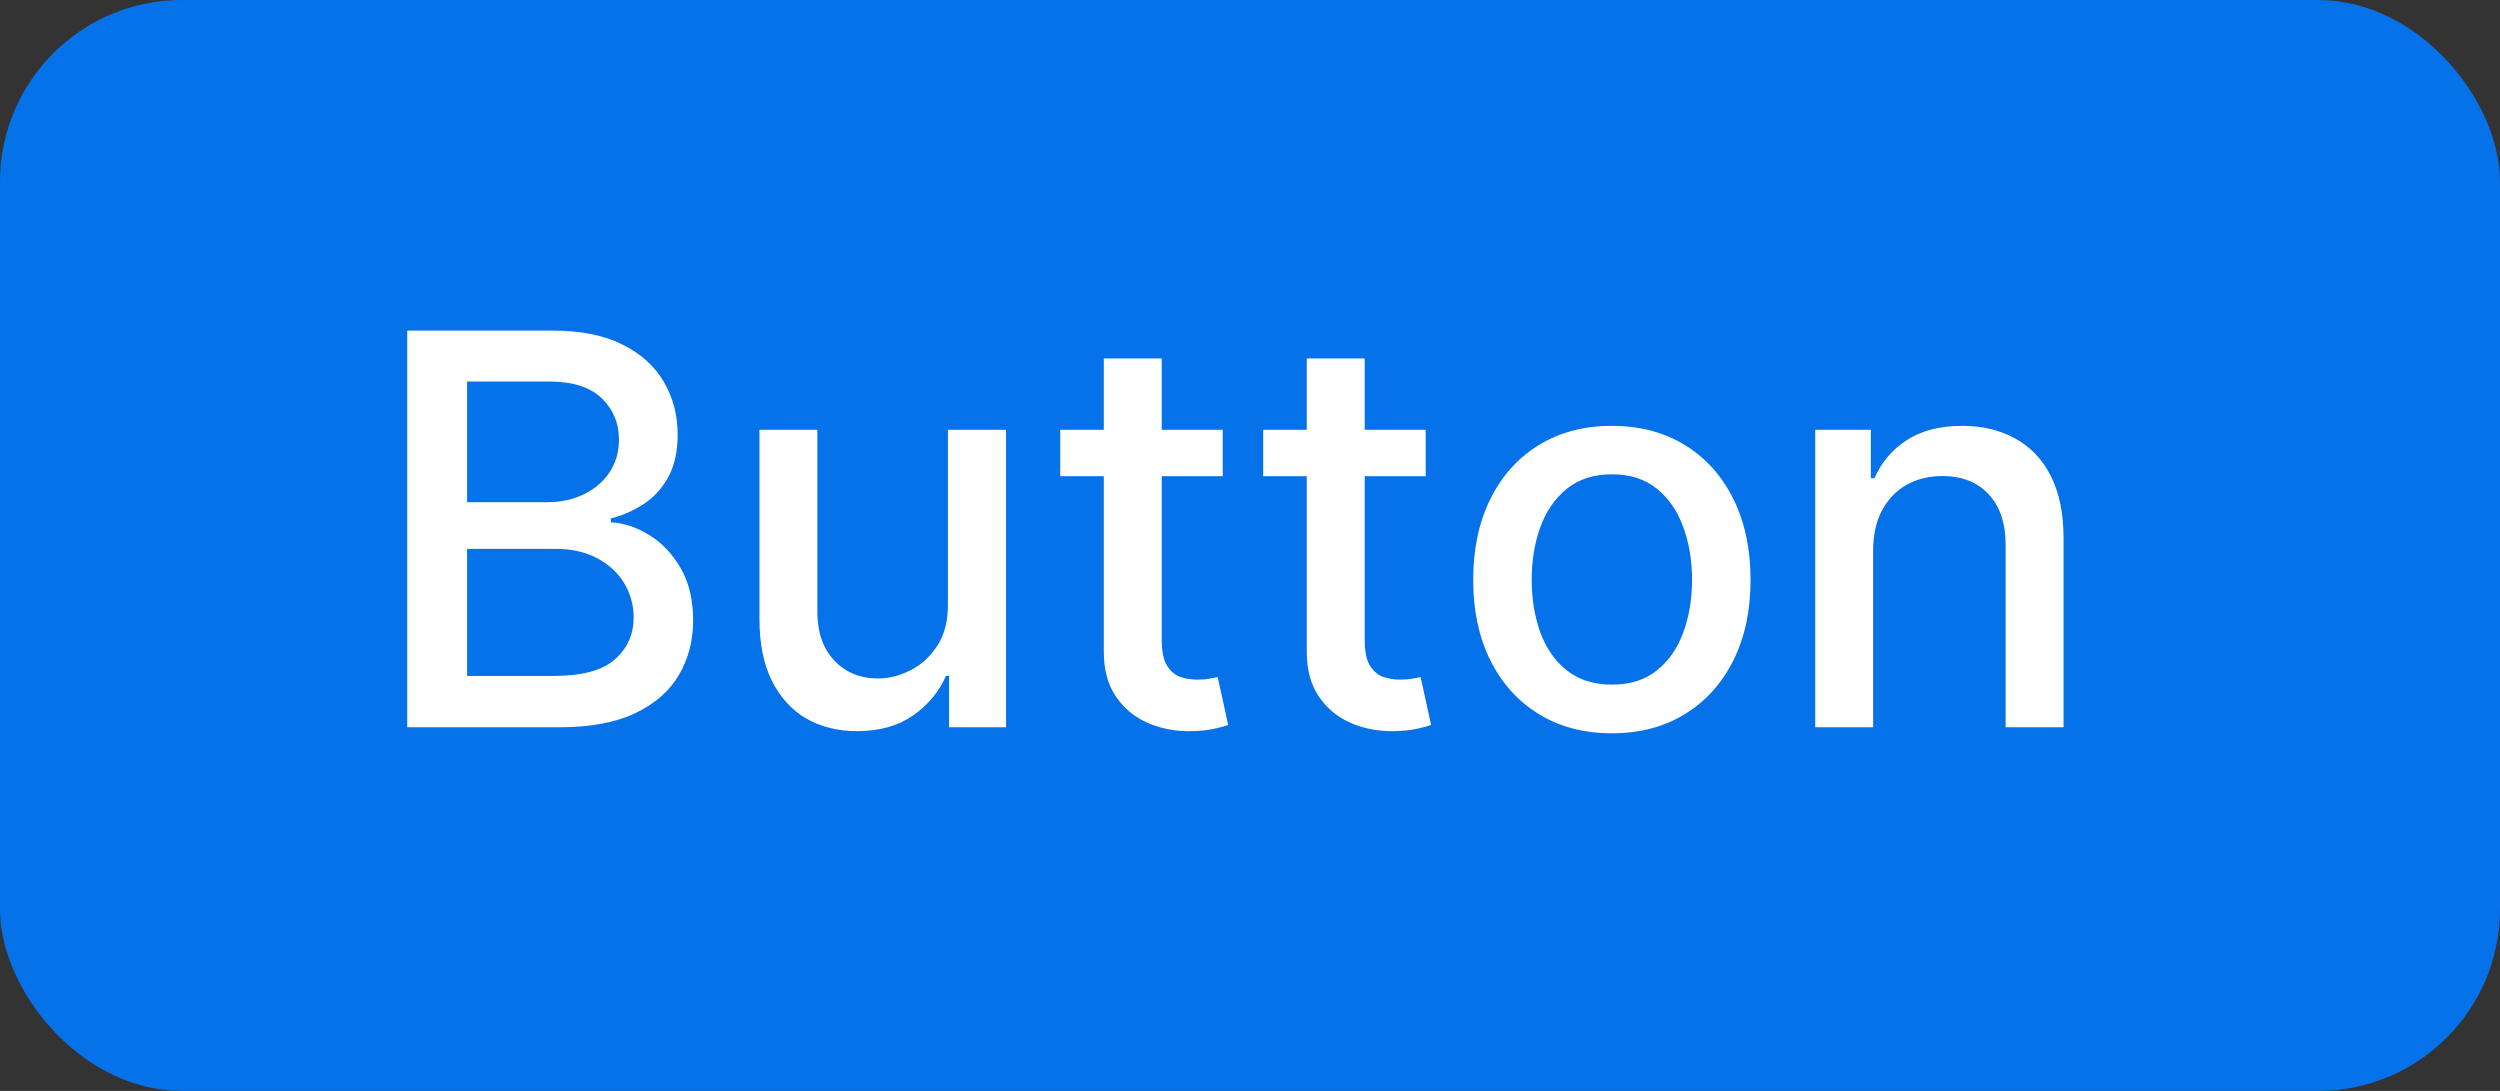 <svg width="55" height="24" viewBox="0 0 55 24" fill="none" xmlns="http://www.w3.org/2000/svg">
<rect x="0" y="0" width="55" height="24" fill="#333333" stroke="none"/>
<rect width="55" height="24" rx="4" fill="#0672EA"/>
<path d="M8.959 16V7.273H12.155C12.774 7.273 13.287 7.375 13.693 7.58C14.099 7.781 14.403 8.055 14.605 8.402C14.807 8.746 14.908 9.134 14.908 9.565C14.908 9.929 14.841 10.236 14.707 10.486C14.574 10.733 14.395 10.932 14.171 11.082C13.949 11.23 13.704 11.338 13.438 11.406V11.492C13.727 11.506 14.01 11.599 14.286 11.773C14.564 11.943 14.794 12.186 14.976 12.501C15.158 12.817 15.249 13.2 15.249 13.652C15.249 14.098 15.143 14.499 14.933 14.854C14.726 15.206 14.405 15.486 13.97 15.693C13.536 15.898 12.98 16 12.304 16H8.959ZM10.276 14.871H12.176C12.807 14.871 13.258 14.749 13.531 14.504C13.804 14.26 13.94 13.954 13.94 13.588C13.94 13.312 13.871 13.06 13.732 12.829C13.592 12.599 13.393 12.416 13.135 12.28C12.879 12.143 12.575 12.075 12.223 12.075H10.276V14.871ZM10.276 11.048H12.04C12.335 11.048 12.601 10.992 12.837 10.878C13.075 10.764 13.264 10.605 13.403 10.401C13.546 10.193 13.617 9.949 13.617 9.668C13.617 9.307 13.49 9.004 13.237 8.76C12.984 8.516 12.597 8.393 12.074 8.393H10.276V11.048ZM20.854 13.286V9.455H22.133V16H20.88V14.867H20.812C20.661 15.216 20.42 15.507 20.087 15.74C19.758 15.97 19.347 16.085 18.856 16.085C18.435 16.085 18.063 15.993 17.739 15.808C17.418 15.621 17.166 15.344 16.981 14.977C16.799 14.611 16.708 14.158 16.708 13.618V9.455H17.982V13.464C17.982 13.911 18.106 14.266 18.353 14.53C18.6 14.794 18.921 14.926 19.316 14.926C19.555 14.926 19.792 14.867 20.028 14.747C20.266 14.628 20.464 14.447 20.62 14.206C20.779 13.964 20.857 13.658 20.854 13.286ZM26.9 9.455V10.477H23.325V9.455H26.9ZM24.284 7.886H25.558V14.078C25.558 14.325 25.595 14.511 25.669 14.636C25.742 14.758 25.838 14.842 25.954 14.888C26.073 14.93 26.203 14.952 26.342 14.952C26.444 14.952 26.534 14.945 26.61 14.93C26.687 14.916 26.747 14.905 26.789 14.896L27.02 15.949C26.946 15.977 26.841 16.006 26.704 16.034C26.568 16.065 26.397 16.082 26.193 16.085C25.858 16.091 25.545 16.031 25.255 15.906C24.966 15.781 24.731 15.588 24.552 15.327C24.373 15.065 24.284 14.737 24.284 14.342V7.886ZM31.365 9.455V10.477H27.79V9.455H31.365ZM28.749 7.886H30.023V14.078C30.023 14.325 30.06 14.511 30.134 14.636C30.207 14.758 30.303 14.842 30.419 14.888C30.538 14.93 30.668 14.952 30.807 14.952C30.909 14.952 30.999 14.945 31.075 14.93C31.152 14.916 31.212 14.905 31.254 14.896L31.484 15.949C31.41 15.977 31.305 16.006 31.169 16.034C31.033 16.065 30.862 16.082 30.658 16.085C30.322 16.091 30.01 16.031 29.72 15.906C29.43 15.781 29.196 15.588 29.017 15.327C28.838 15.065 28.749 14.737 28.749 14.342V7.886ZM35.461 16.132C34.848 16.132 34.312 15.992 33.855 15.71C33.397 15.429 33.042 15.036 32.789 14.53C32.537 14.024 32.41 13.433 32.41 12.757C32.41 12.078 32.537 11.484 32.789 10.976C33.042 10.467 33.397 10.072 33.855 9.791C34.312 9.51 34.848 9.369 35.461 9.369C36.075 9.369 36.61 9.51 37.068 9.791C37.525 10.072 37.88 10.467 38.133 10.976C38.386 11.484 38.512 12.078 38.512 12.757C38.512 13.433 38.386 14.024 38.133 14.53C37.88 15.036 37.525 15.429 37.068 15.71C36.61 15.992 36.075 16.132 35.461 16.132ZM35.466 15.062C35.863 15.062 36.193 14.957 36.454 14.747C36.716 14.537 36.909 14.257 37.034 13.908C37.162 13.558 37.225 13.173 37.225 12.753C37.225 12.335 37.162 11.952 37.034 11.602C36.909 11.25 36.716 10.967 36.454 10.754C36.193 10.541 35.863 10.435 35.466 10.435C35.065 10.435 34.733 10.541 34.468 10.754C34.207 10.967 34.012 11.25 33.885 11.602C33.76 11.952 33.697 12.335 33.697 12.753C33.697 13.173 33.76 13.558 33.885 13.908C34.012 14.257 34.207 14.537 34.468 14.747C34.733 14.957 35.065 15.062 35.466 15.062ZM41.209 12.114V16H39.935V9.455H41.158V10.52H41.239C41.389 10.173 41.625 9.895 41.946 9.685C42.27 9.474 42.678 9.369 43.169 9.369C43.615 9.369 44.006 9.463 44.341 9.651C44.676 9.835 44.936 10.111 45.121 10.477C45.305 10.844 45.398 11.297 45.398 11.837V16H44.124V11.99C44.124 11.516 44 11.145 43.753 10.878C43.506 10.608 43.166 10.473 42.734 10.473C42.439 10.473 42.176 10.537 41.946 10.665C41.719 10.793 41.538 10.98 41.405 11.227C41.274 11.472 41.209 11.767 41.209 12.114Z" fill="white"/>
</svg>
